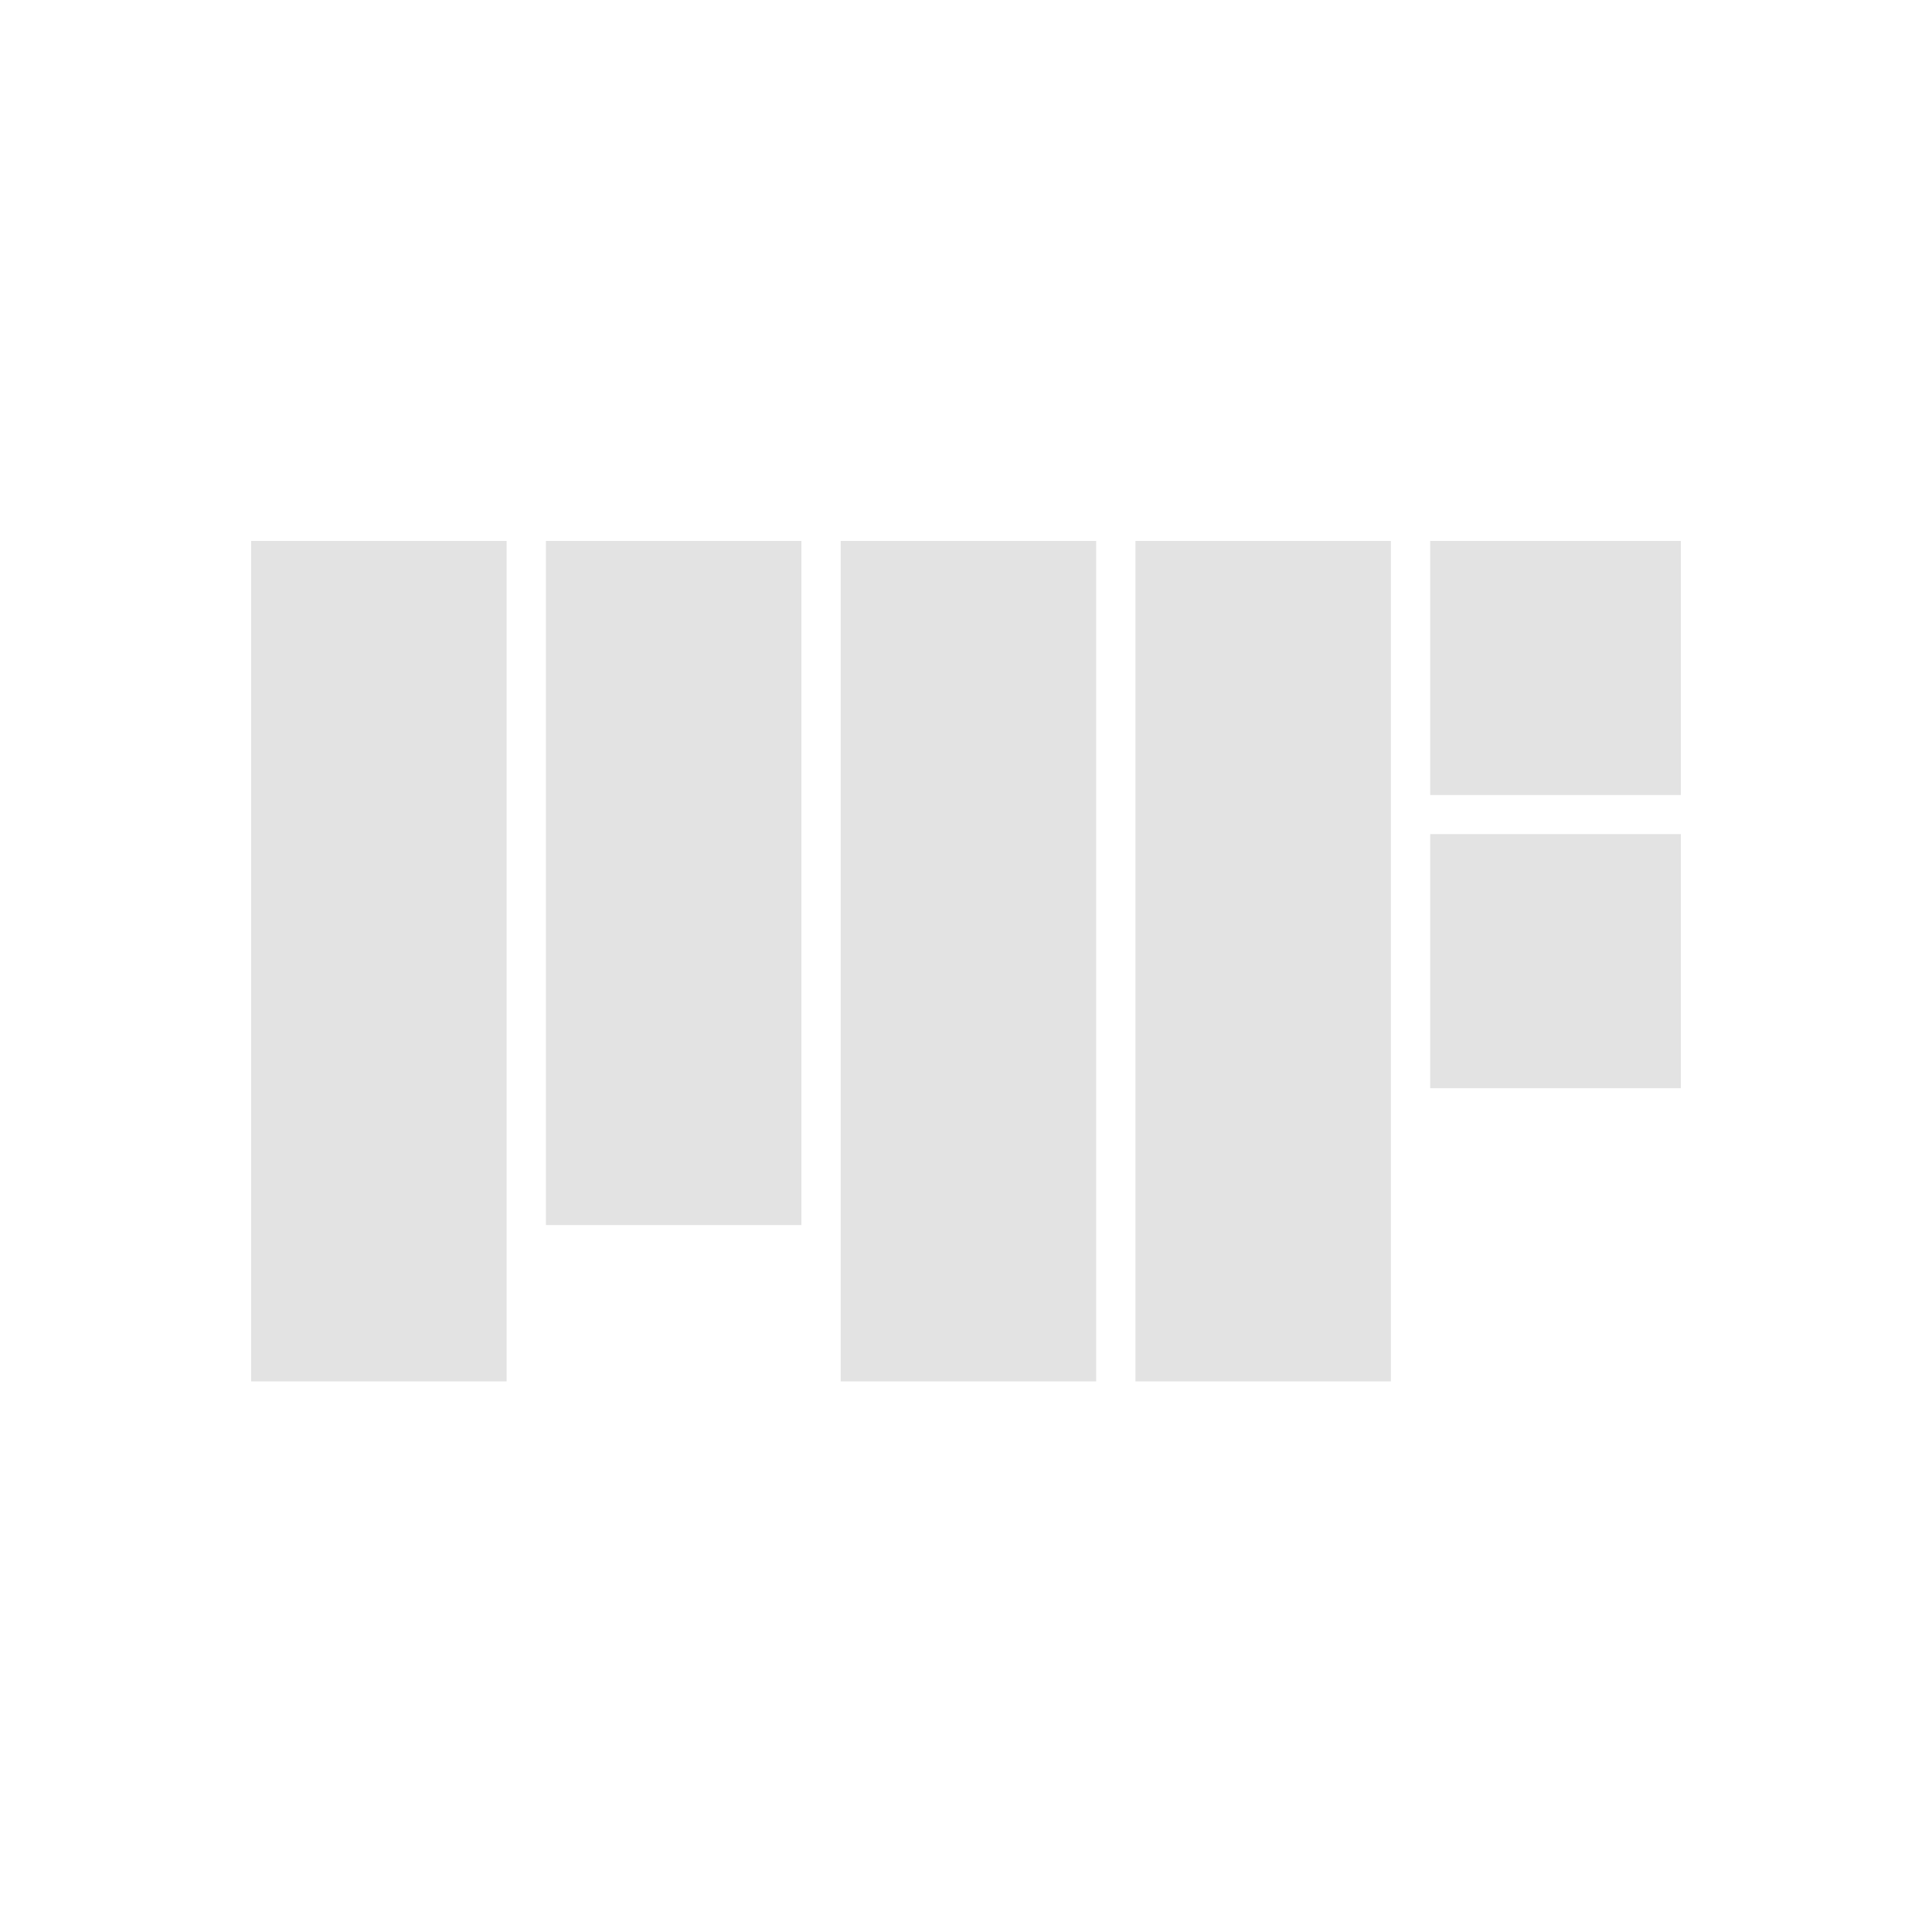 <svg xmlns="http://www.w3.org/2000/svg" width="100" height="100" fill="none"><g fill="#E3E3E3" clip-path="url(#a)"><path d="M13 28h13.223v43.5H13zm30.514 0h13.223v43.5H43.514zm15.256 0h13.223v43.5H58.77zm15.257 0H87.25v13.151H74.027zm0 15.174H87.25v13.151H74.027zM28.257 28H41.48v35.407H28.257z"/></g><defs><clipPath id="a"><path fill="#fff" d="M13 28h74v43.5H13z"/></clipPath></defs></svg>